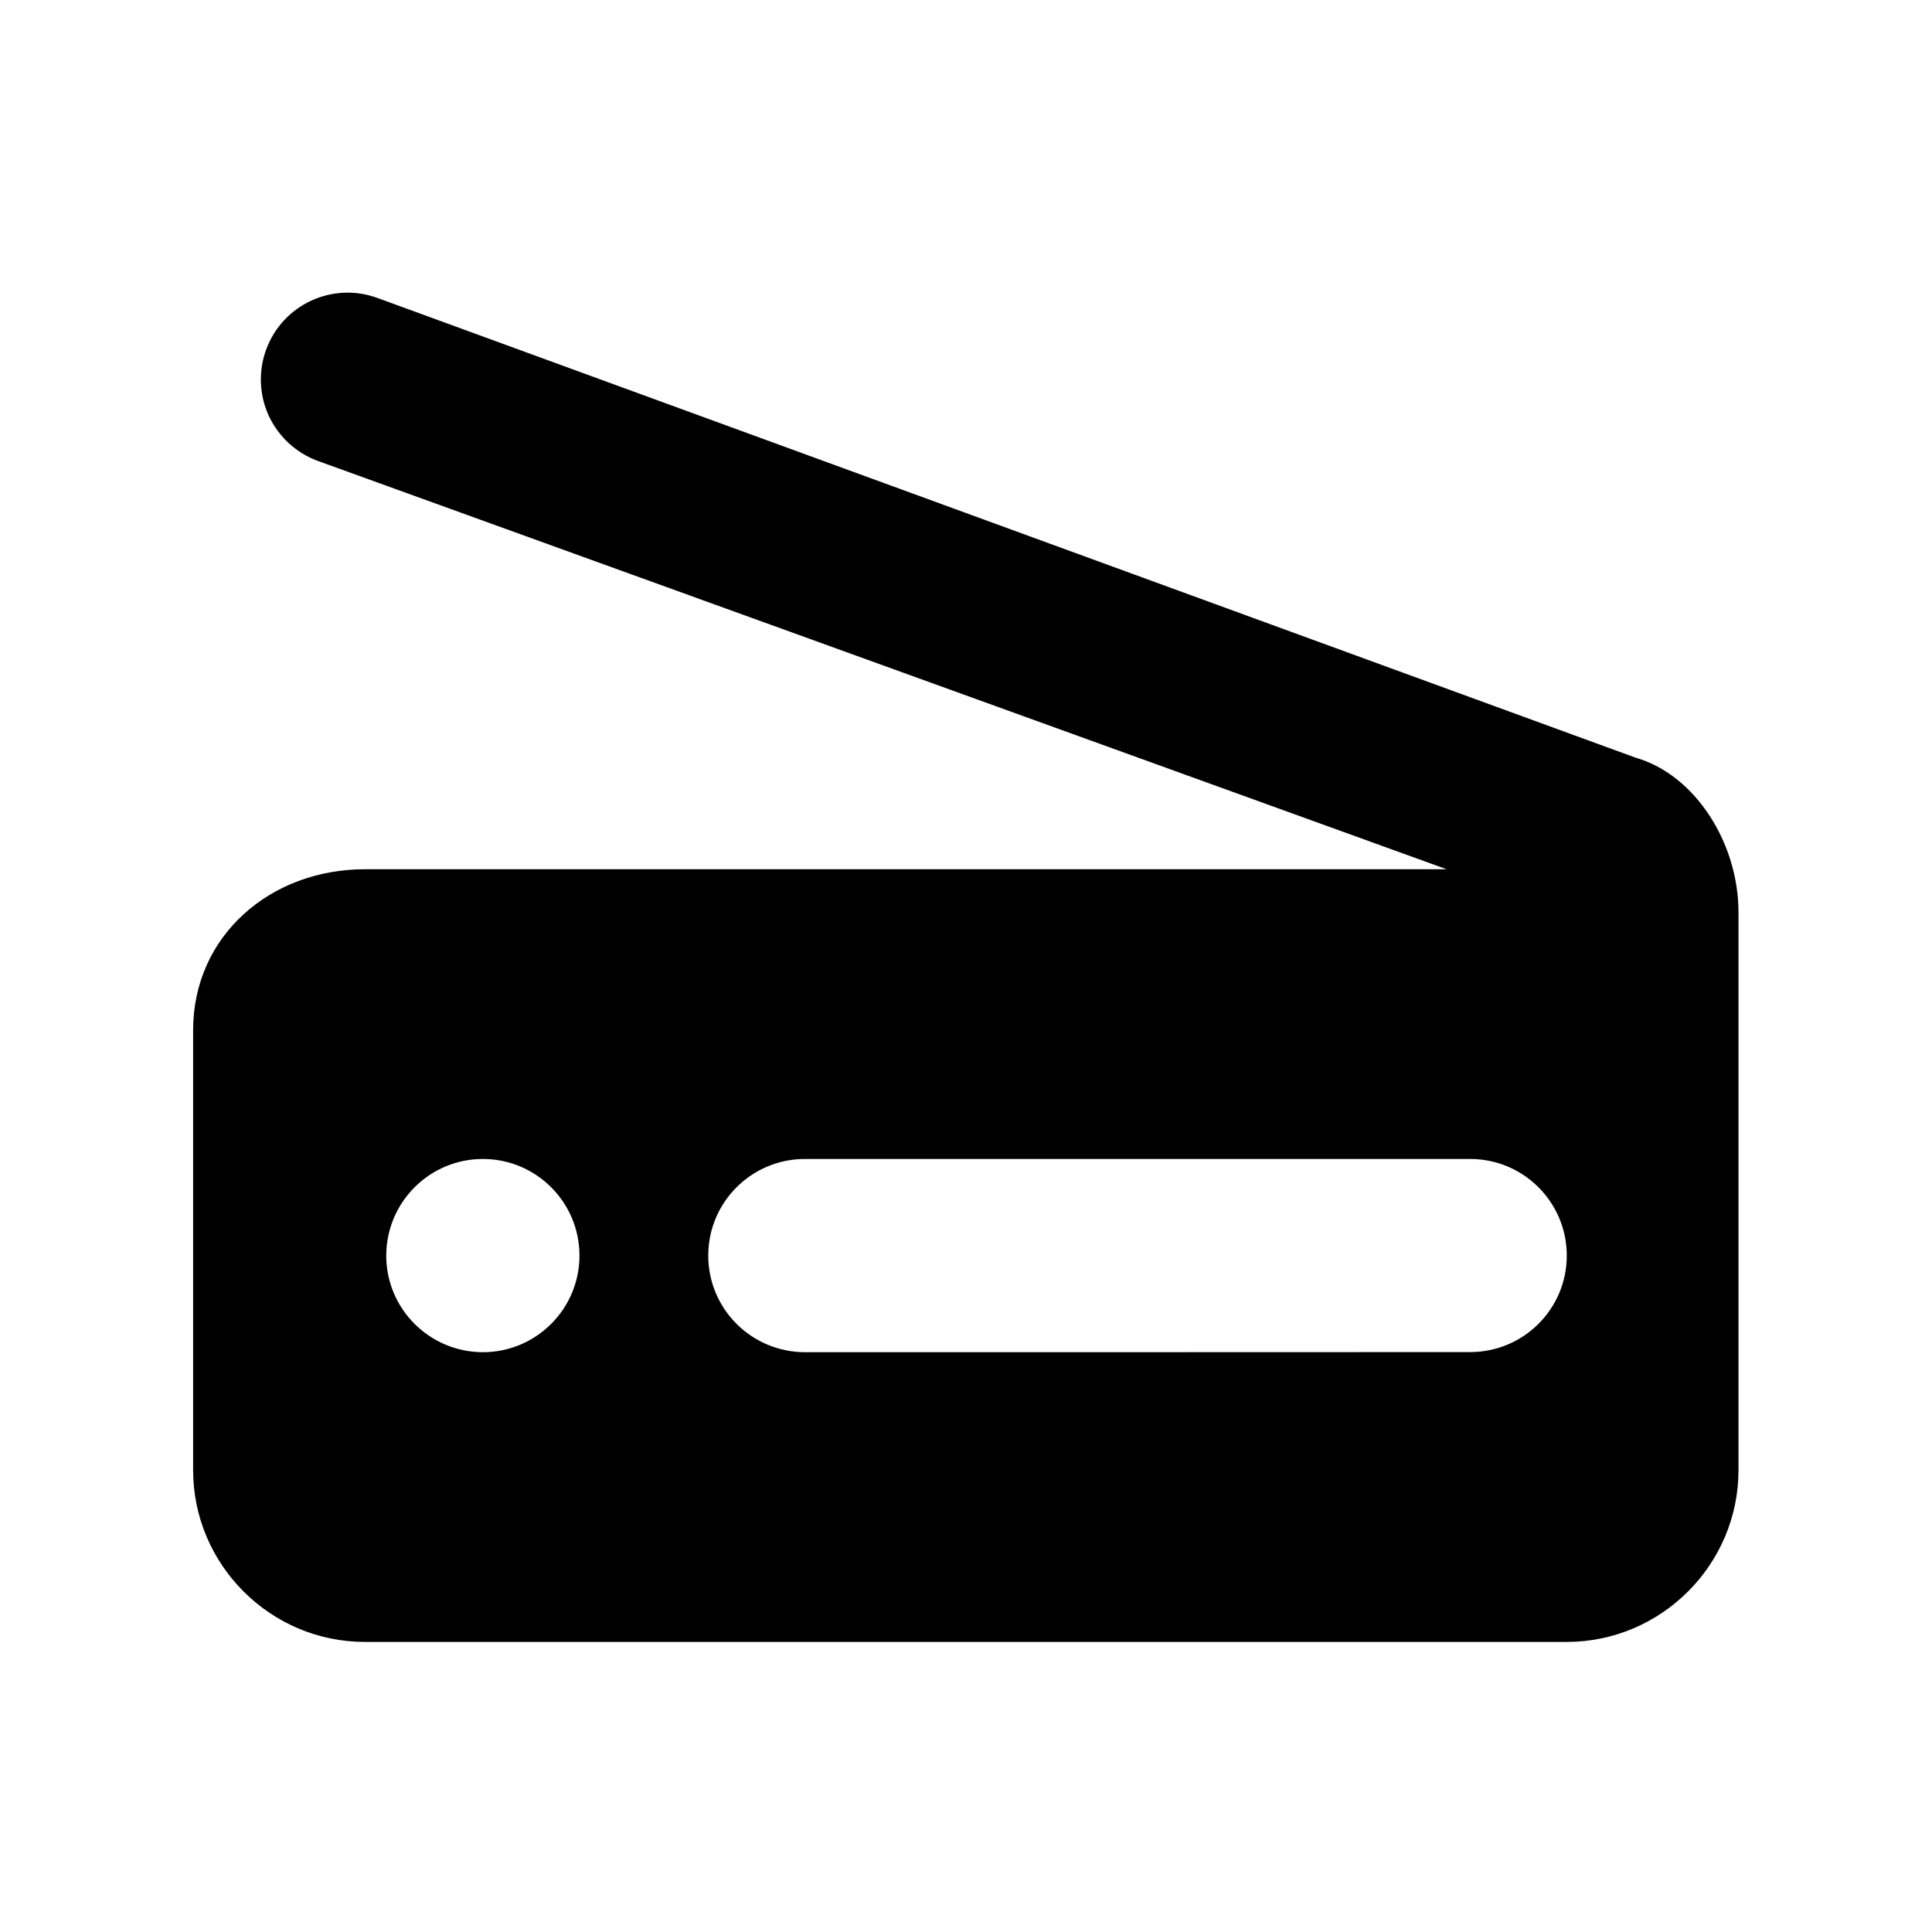 <?xml version="1.0" encoding="UTF-8" standalone="no"?>
<!DOCTYPE svg PUBLIC "-//W3C//DTD SVG 1.1//EN" "http://www.w3.org/Graphics/SVG/1.1/DTD/svg11.dtd">
<svg width="20px" height="20px" version="1.1" xmlns="http://www.w3.org/2000/svg" xmlns:xlink="http://www.w3.org/1999/xlink" xml:space="preserve" xmlns:serif="http://www.serif.com/" style="fill-rule:evenodd;clip-rule:evenodd;stroke-linejoin:round;stroke-miterlimit:2;">
    <rect x="0" y="0" width="20" height="20" style="fill-opacity:0;"/>
    <g id="Scanner" transform="matrix(1.185,0,0,1.185,-0.667,-1.778)">
        <path d="M14.85,8.119C14.85,8.119 6.393,5.029 3.859,4.103C3.467,3.96 3.033,4.161 2.889,4.552C2.889,4.553 2.889,4.553 2.888,4.554C2.819,4.743 2.827,4.952 2.912,5.135C2.998,5.318 3.152,5.459 3.342,5.528C5.72,6.388 13.2,9.094 13.2,9.094L3.75,9.094C2.925,9.094 2.25,9.675 2.25,10.5L2.25,14.344C2.25,15.169 2.925,15.844 3.75,15.844L14.25,15.844C15.075,15.844 15.75,15.169 15.75,14.344L15.75,9.469C15.75,8.869 15.375,8.269 14.85,8.119ZM5.625,12.469C5.625,12.935 5.247,13.313 4.781,13.313C4.315,13.312 3.937,12.935 3.937,12.469C3.938,12.003 4.315,11.625 4.781,11.625C5.247,11.625 5.625,12.003 5.625,12.469ZM14.25,12.469C14.25,12.935 13.872,13.312 13.406,13.312C11.963,13.313 9.037,13.313 7.594,13.313C7.128,13.312 6.75,12.935 6.75,12.469C6.75,12.003 7.128,11.625 7.594,11.625L13.406,11.625C13.872,11.625 14.25,12.003 14.25,12.469Z" style="fill:black;fill-rule:nonzero;"/>
    </g>
</svg>
